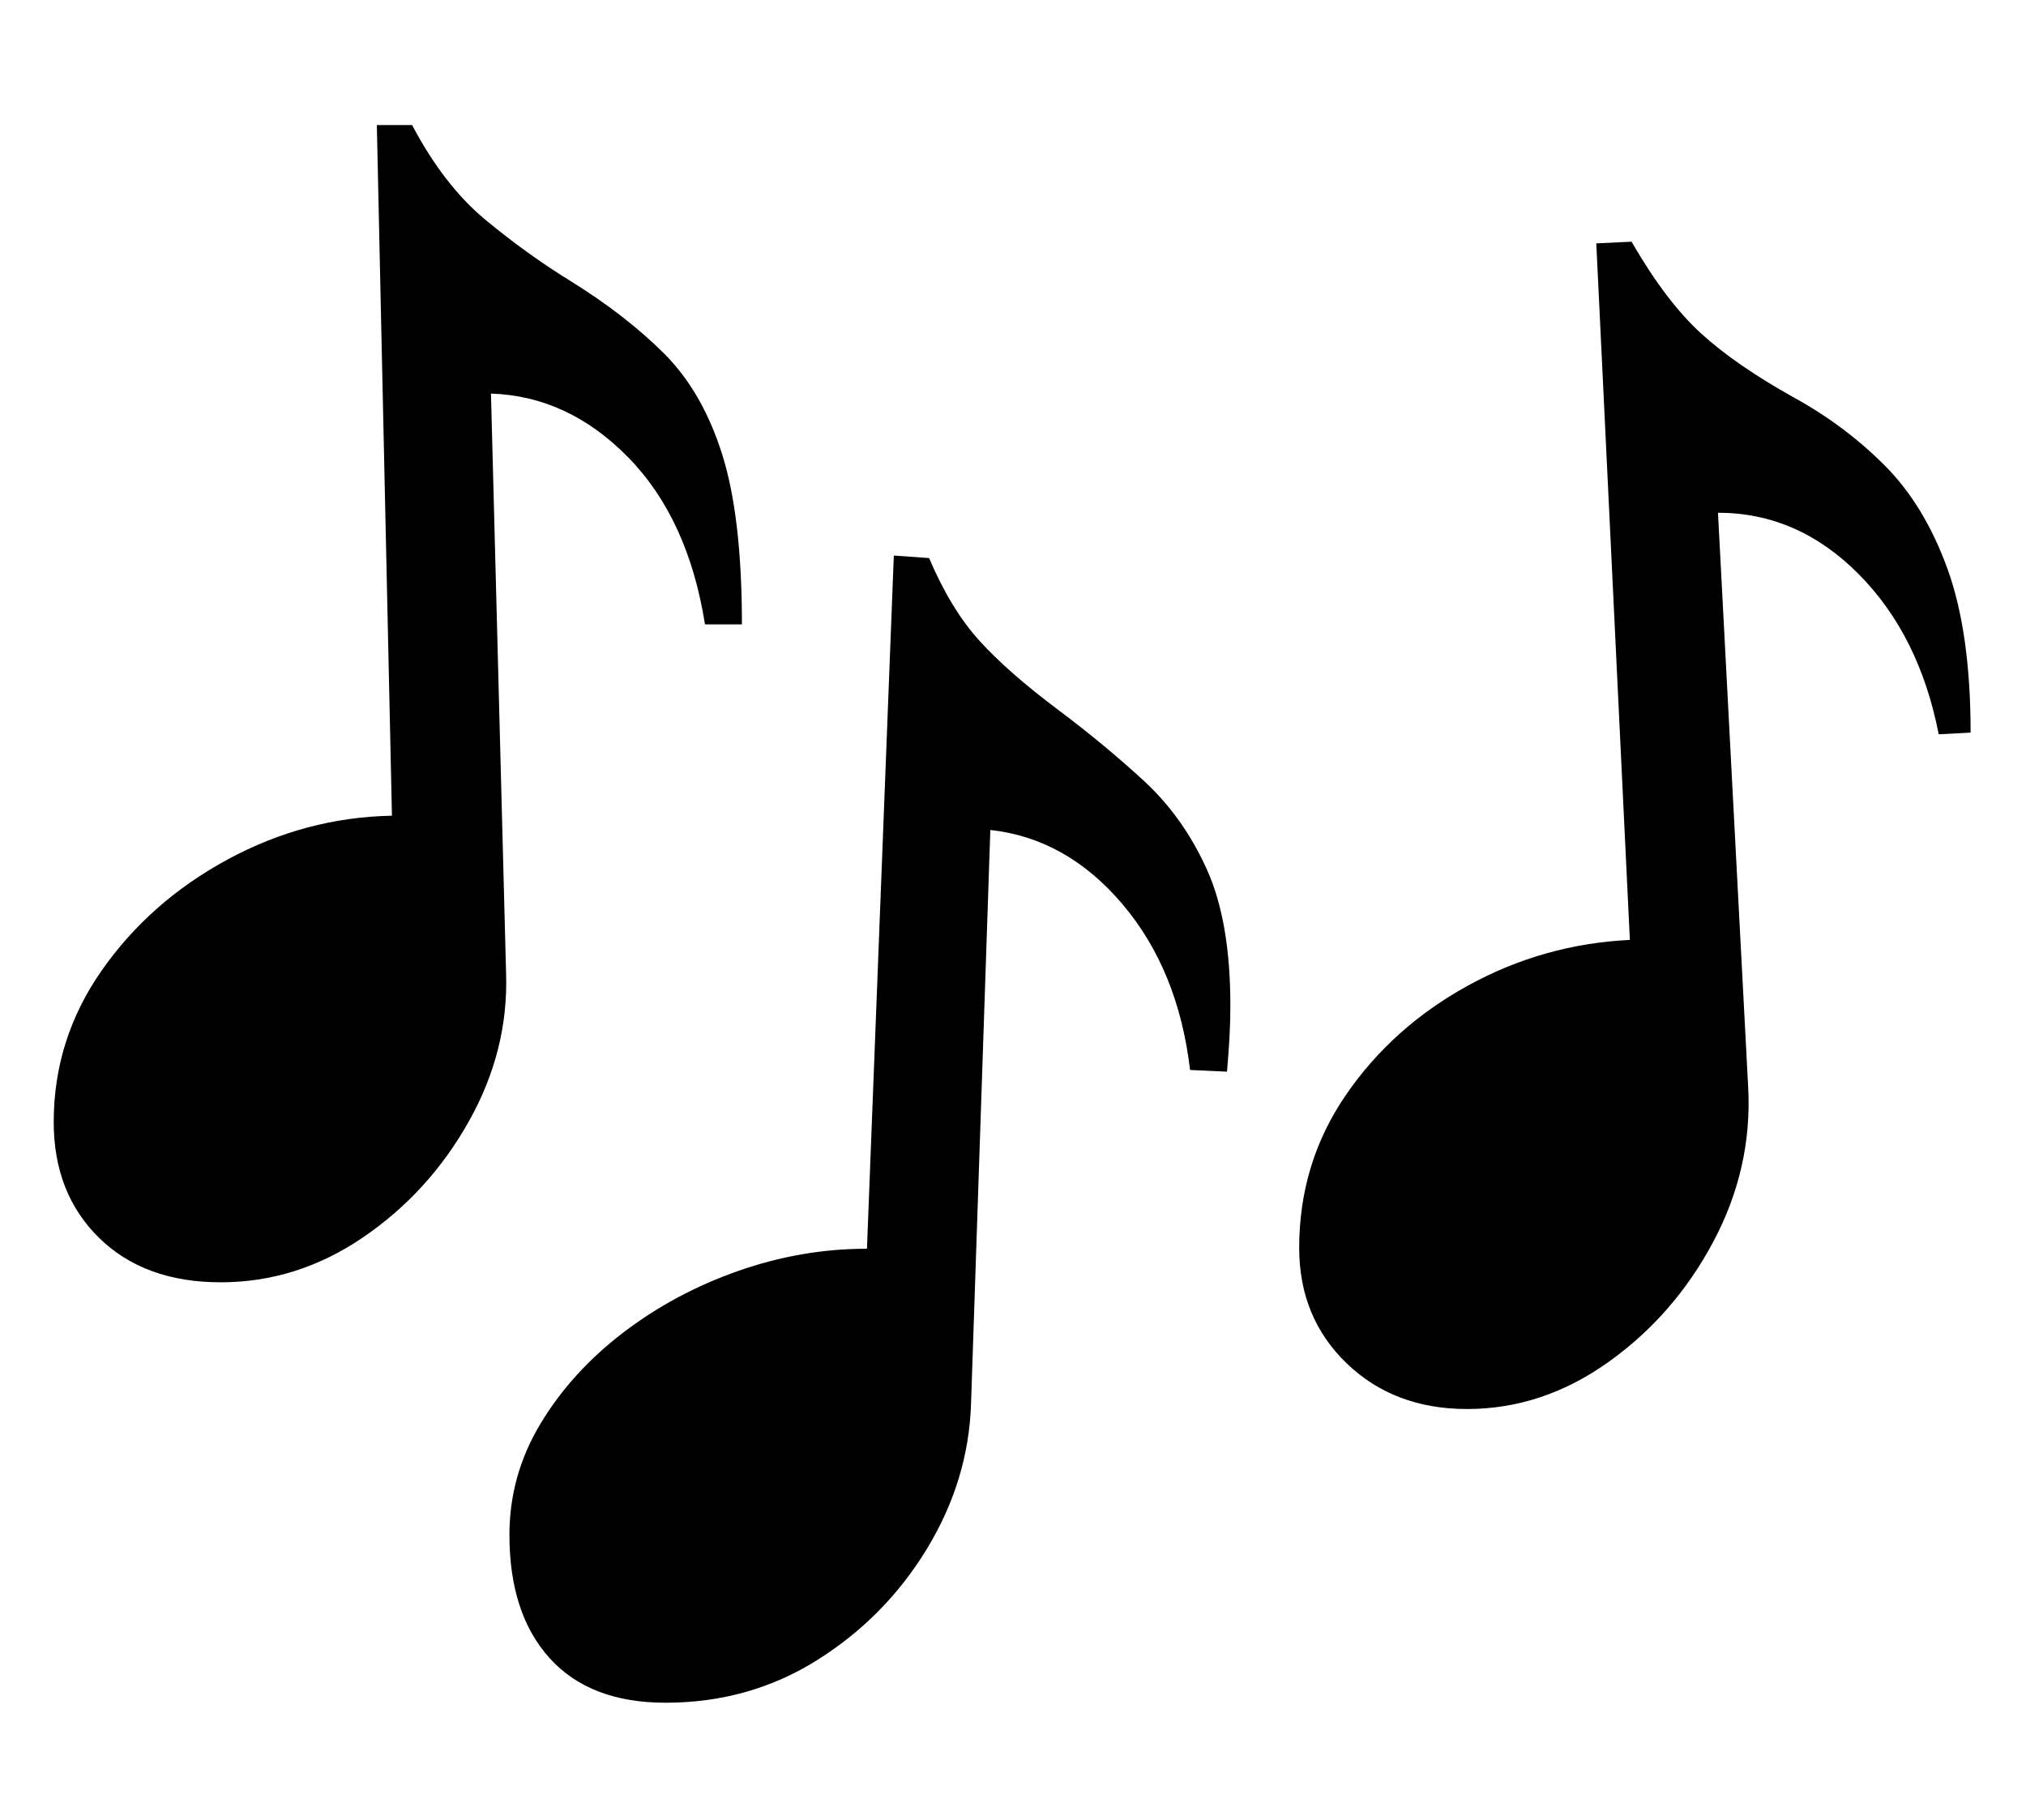 <?xml version="1.0" standalone="no"?>
<!DOCTYPE svg PUBLIC "-//W3C//DTD SVG 1.1//EN" "http://www.w3.org/Graphics/SVG/1.1/DTD/svg11.dtd">
<svg xmlns="http://www.w3.org/2000/svg" xmlns:xlink="http://www.w3.org/1999/xlink" version="1.1"
   viewBox="94 -151 2414 2169">
   <path fill="currentColor"
      d="M887 1878q-90 0 -138 -53t-48 -147q0 -71 37 -132.5t98.5 -108.5t137 -73.5t153.5 -26.5l32 -826l42 3q26 61 60 98.5t94 82.5q56 42 102.5 85t74.5 105t28 162q0 19 -1 37.5t-3 41.5l-44 -2q-14 -119 -80.5 -197.5t-157.5 -88.5l-23 684q-3 91 -52.5 172.5t-130.5 132.5
t-181 51zM357 1377q-91 0 -145 -53t-54 -138q0 -99 57.5 -181t150 -132t195.5 -52l-18 -823h42q38 72 87.5 113t101.5 73q66 41 111.5 86.5t69 120t23.5 202.5h-44q-20 -126 -91.5 -199t-163.5 -76l18 691q3 92 -44.5 176.5t-126 138t-169.5 53.5zM1842 1528
q-87 0 -143.5 -54.5t-56.5 -137.5q0 -101 55.5 -182t145.5 -130.5t193 -54.5l-40 -830l42 -2q41 71 82.5 109t111.5 77q60 33 107.5 80.5t75 123.5t27.5 195l-38 2q-23 -118 -95.5 -191t-167.5 -73l36 685q5 96 -41.5 183.5t-125 143.5t-168.5 56z" />
</svg>